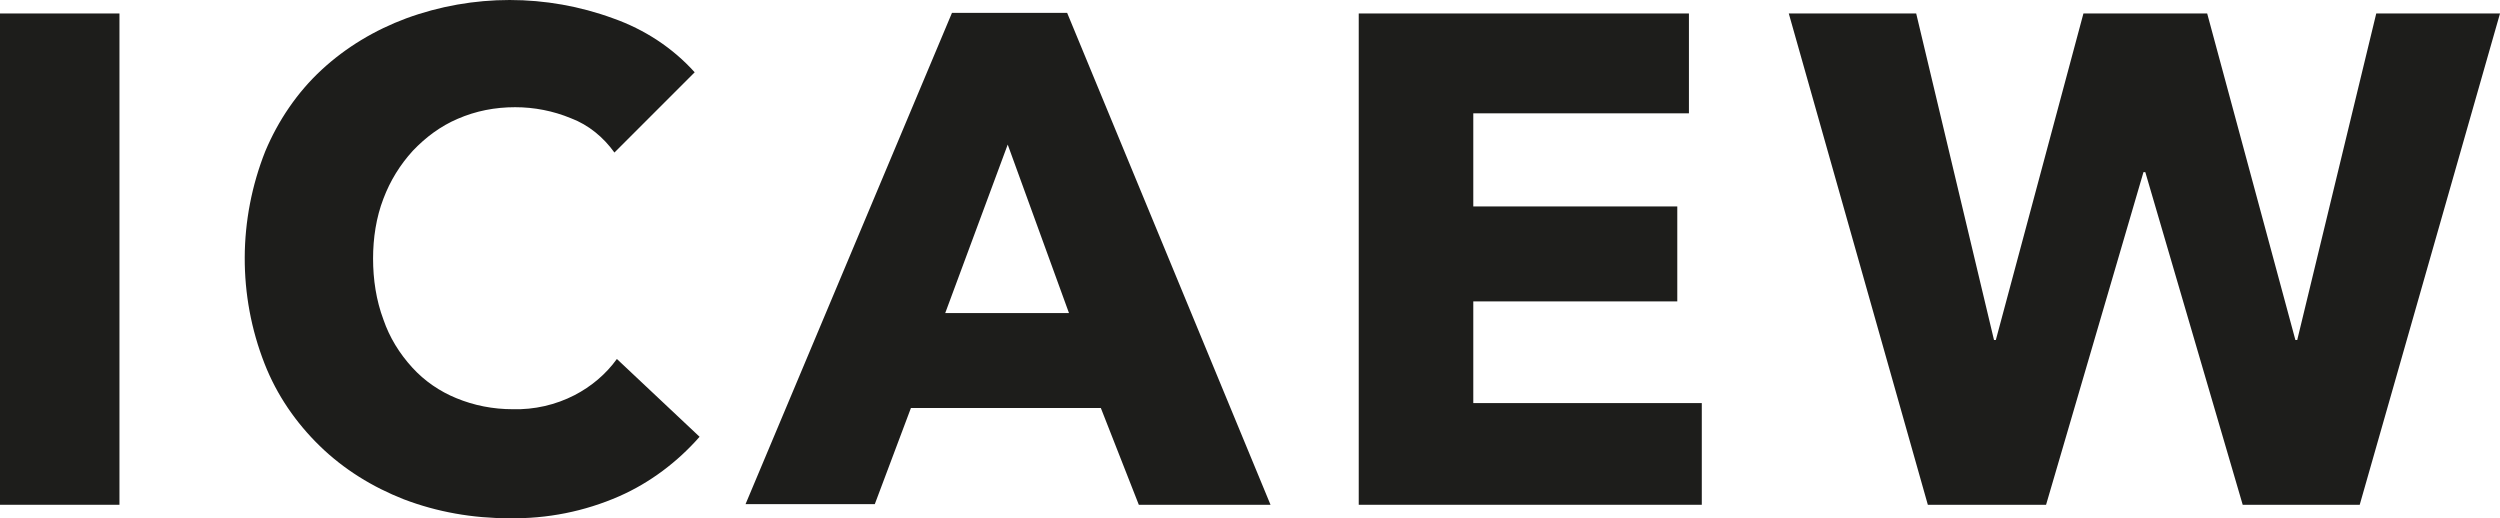<?xml version="1.0" encoding="utf-8"?>
<!-- Generator: Adobe Illustrator 21.0.2, SVG Export Plug-In . SVG Version: 6.00 Build 0)  -->
<svg version="1.1" id="Layer_1" xmlns="http://www.w3.org/2000/svg" xmlns:xlink="http://www.w3.org/1999/xlink" x="0px" y="0px"
	 viewBox="0 0 408.1 84.6" style="enable-background:new 0 0 408.1 84.6;" xml:space="preserve">
<style type="text/css">
	.st0{fill:#1D1D1B;}
</style>
<title>logo__icaew--text</title>
<g>
	<polygon class="st0" points="334,82.4 349.9,28.1 350.2,28.1 366.1,82.4 385.2,82.4 408.1,2.2 387.9,2.2 375,55.5 374.7,55.5 
		360.3,2.2 340.1,2.2 325.8,55.5 325.5,55.5 312.8,2.2 292,2.2 314.7,82.4 	"/>
	<path class="st0" d="M164.5,23.6l10,27.5h-20.2L164.5,23.6z M148.7,66.6h31l6.2,15.8h21.5L174.2,2.1h-18.8l-33.7,80.2h21.1
		L148.7,66.6z"/>
	<polygon class="st0" points="277.8,65.8 240.5,65.8 240.5,49.2 273.8,49.2 273.8,33.7 240.5,33.7 240.5,18.5 275.7,18.5 275.7,2.2 
		221.8,2.2 221.8,82.4 277.8,82.4 	"/>
	<rect y="2.2" class="st0" width="19.5" height="80.2"/>
	<path class="st0" d="M52.2,72.8c3.9,3.8,8.6,6.7,13.7,8.7c5.5,2.1,11.3,3.1,17.2,3.1c6.2,0.1,12.3-1.1,18-3.6
		c5-2.2,9.5-5.6,13.1-9.7l-13.5-12.7c-1.8,2.5-4.2,4.5-6.9,5.9c-3.1,1.6-6.6,2.4-10.1,2.3c-3.2,0-6.3-0.6-9.2-1.8
		c-2.7-1.1-5.2-2.8-7.2-5c-2.1-2.3-3.7-4.9-4.7-7.8c-1.2-3.2-1.7-6.6-1.7-10c0-3.3,0.5-6.7,1.7-9.8c1.1-2.9,2.7-5.5,4.8-7.8
		c2.1-2.2,4.5-4,7.3-5.2c3-1.3,6.1-1.9,9.4-1.9c3.1,0,6.2,0.6,9.1,1.8c2.9,1.1,5.3,3.1,7.1,5.6l13.1-13.1c-3.6-4-8.2-7-13.3-8.8
		C89.2-1,77.2-1,66.3,3c-5.1,1.9-9.8,4.7-13.8,8.4c-4,3.7-7.1,8.3-9.2,13.3c-4.4,11.1-4.5,23.5-0.1,34.7
		C45.2,64.5,48.3,69,52.2,72.8"/>
</g>
</svg>
